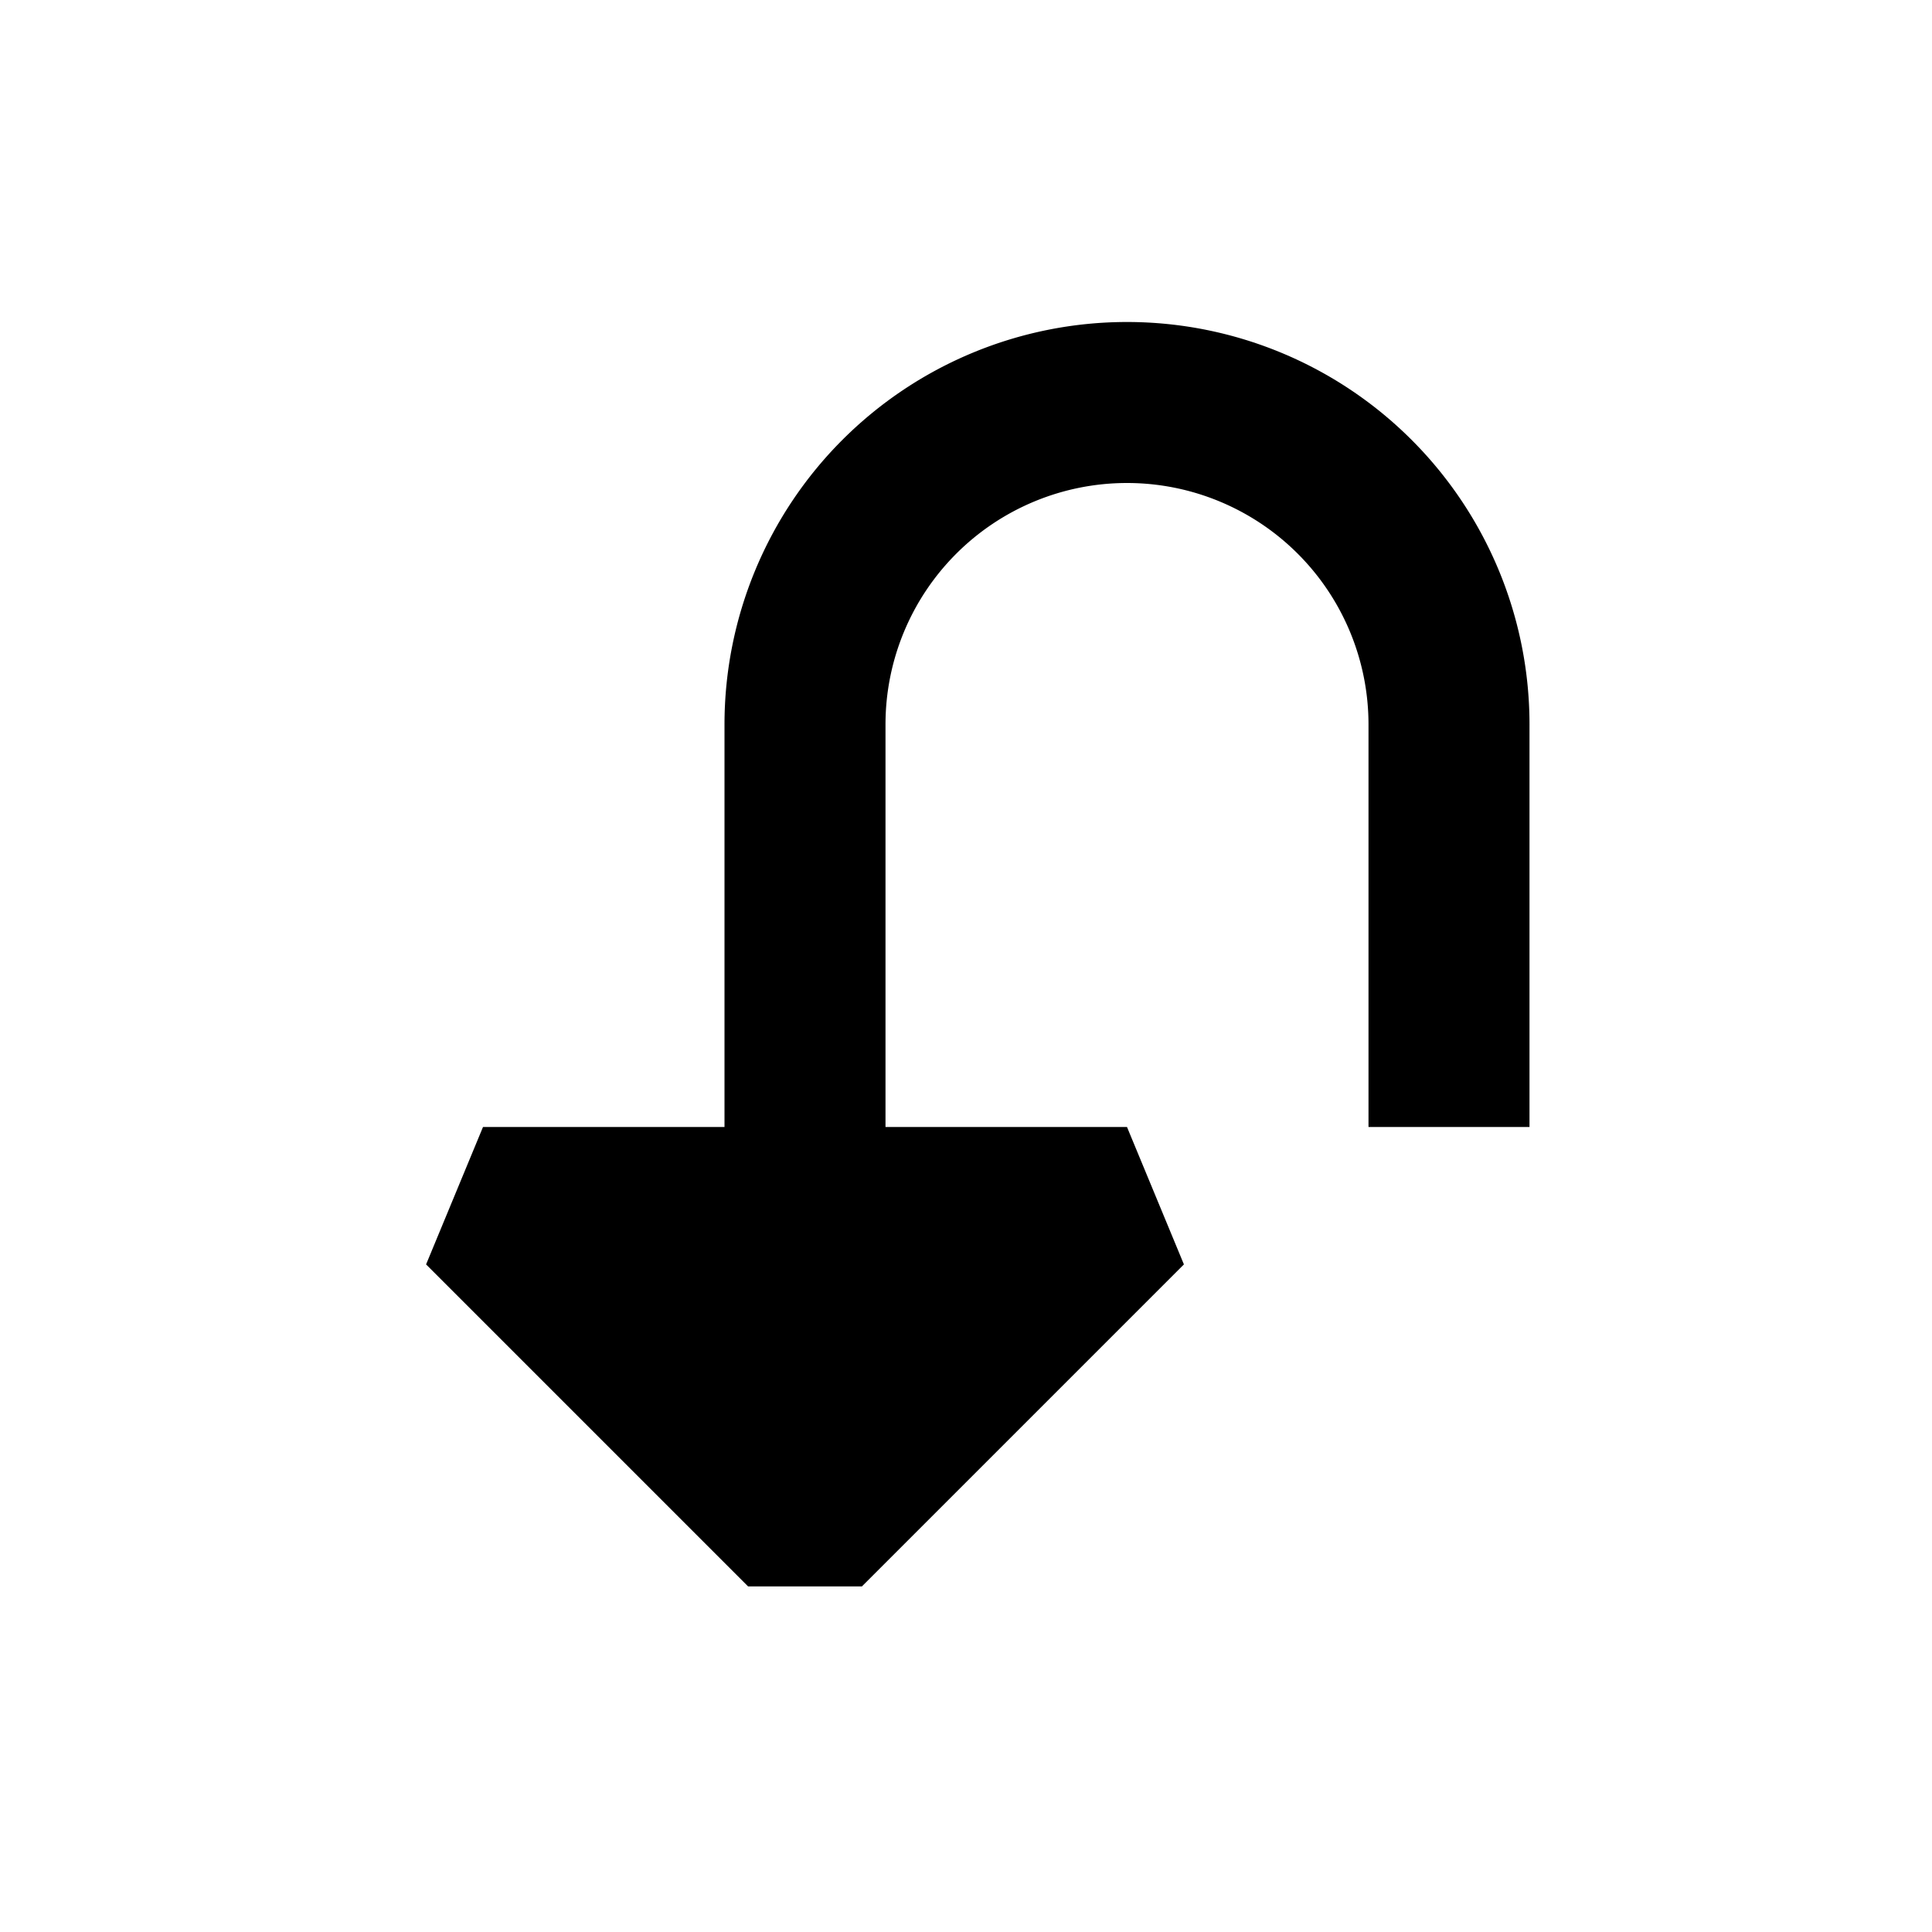 <svg xmlns="http://www.w3.org/2000/svg" width="24" height="24" fill="none">
  <path
    fill="currentColor"
    d="M9 14H6l-.707 1.707 4 4h1.414l4-4L14 14h-3V9a3 3 0 1 1 6 0v5h2V9A5 5 0 0 0 9 9z"
  />
</svg>
